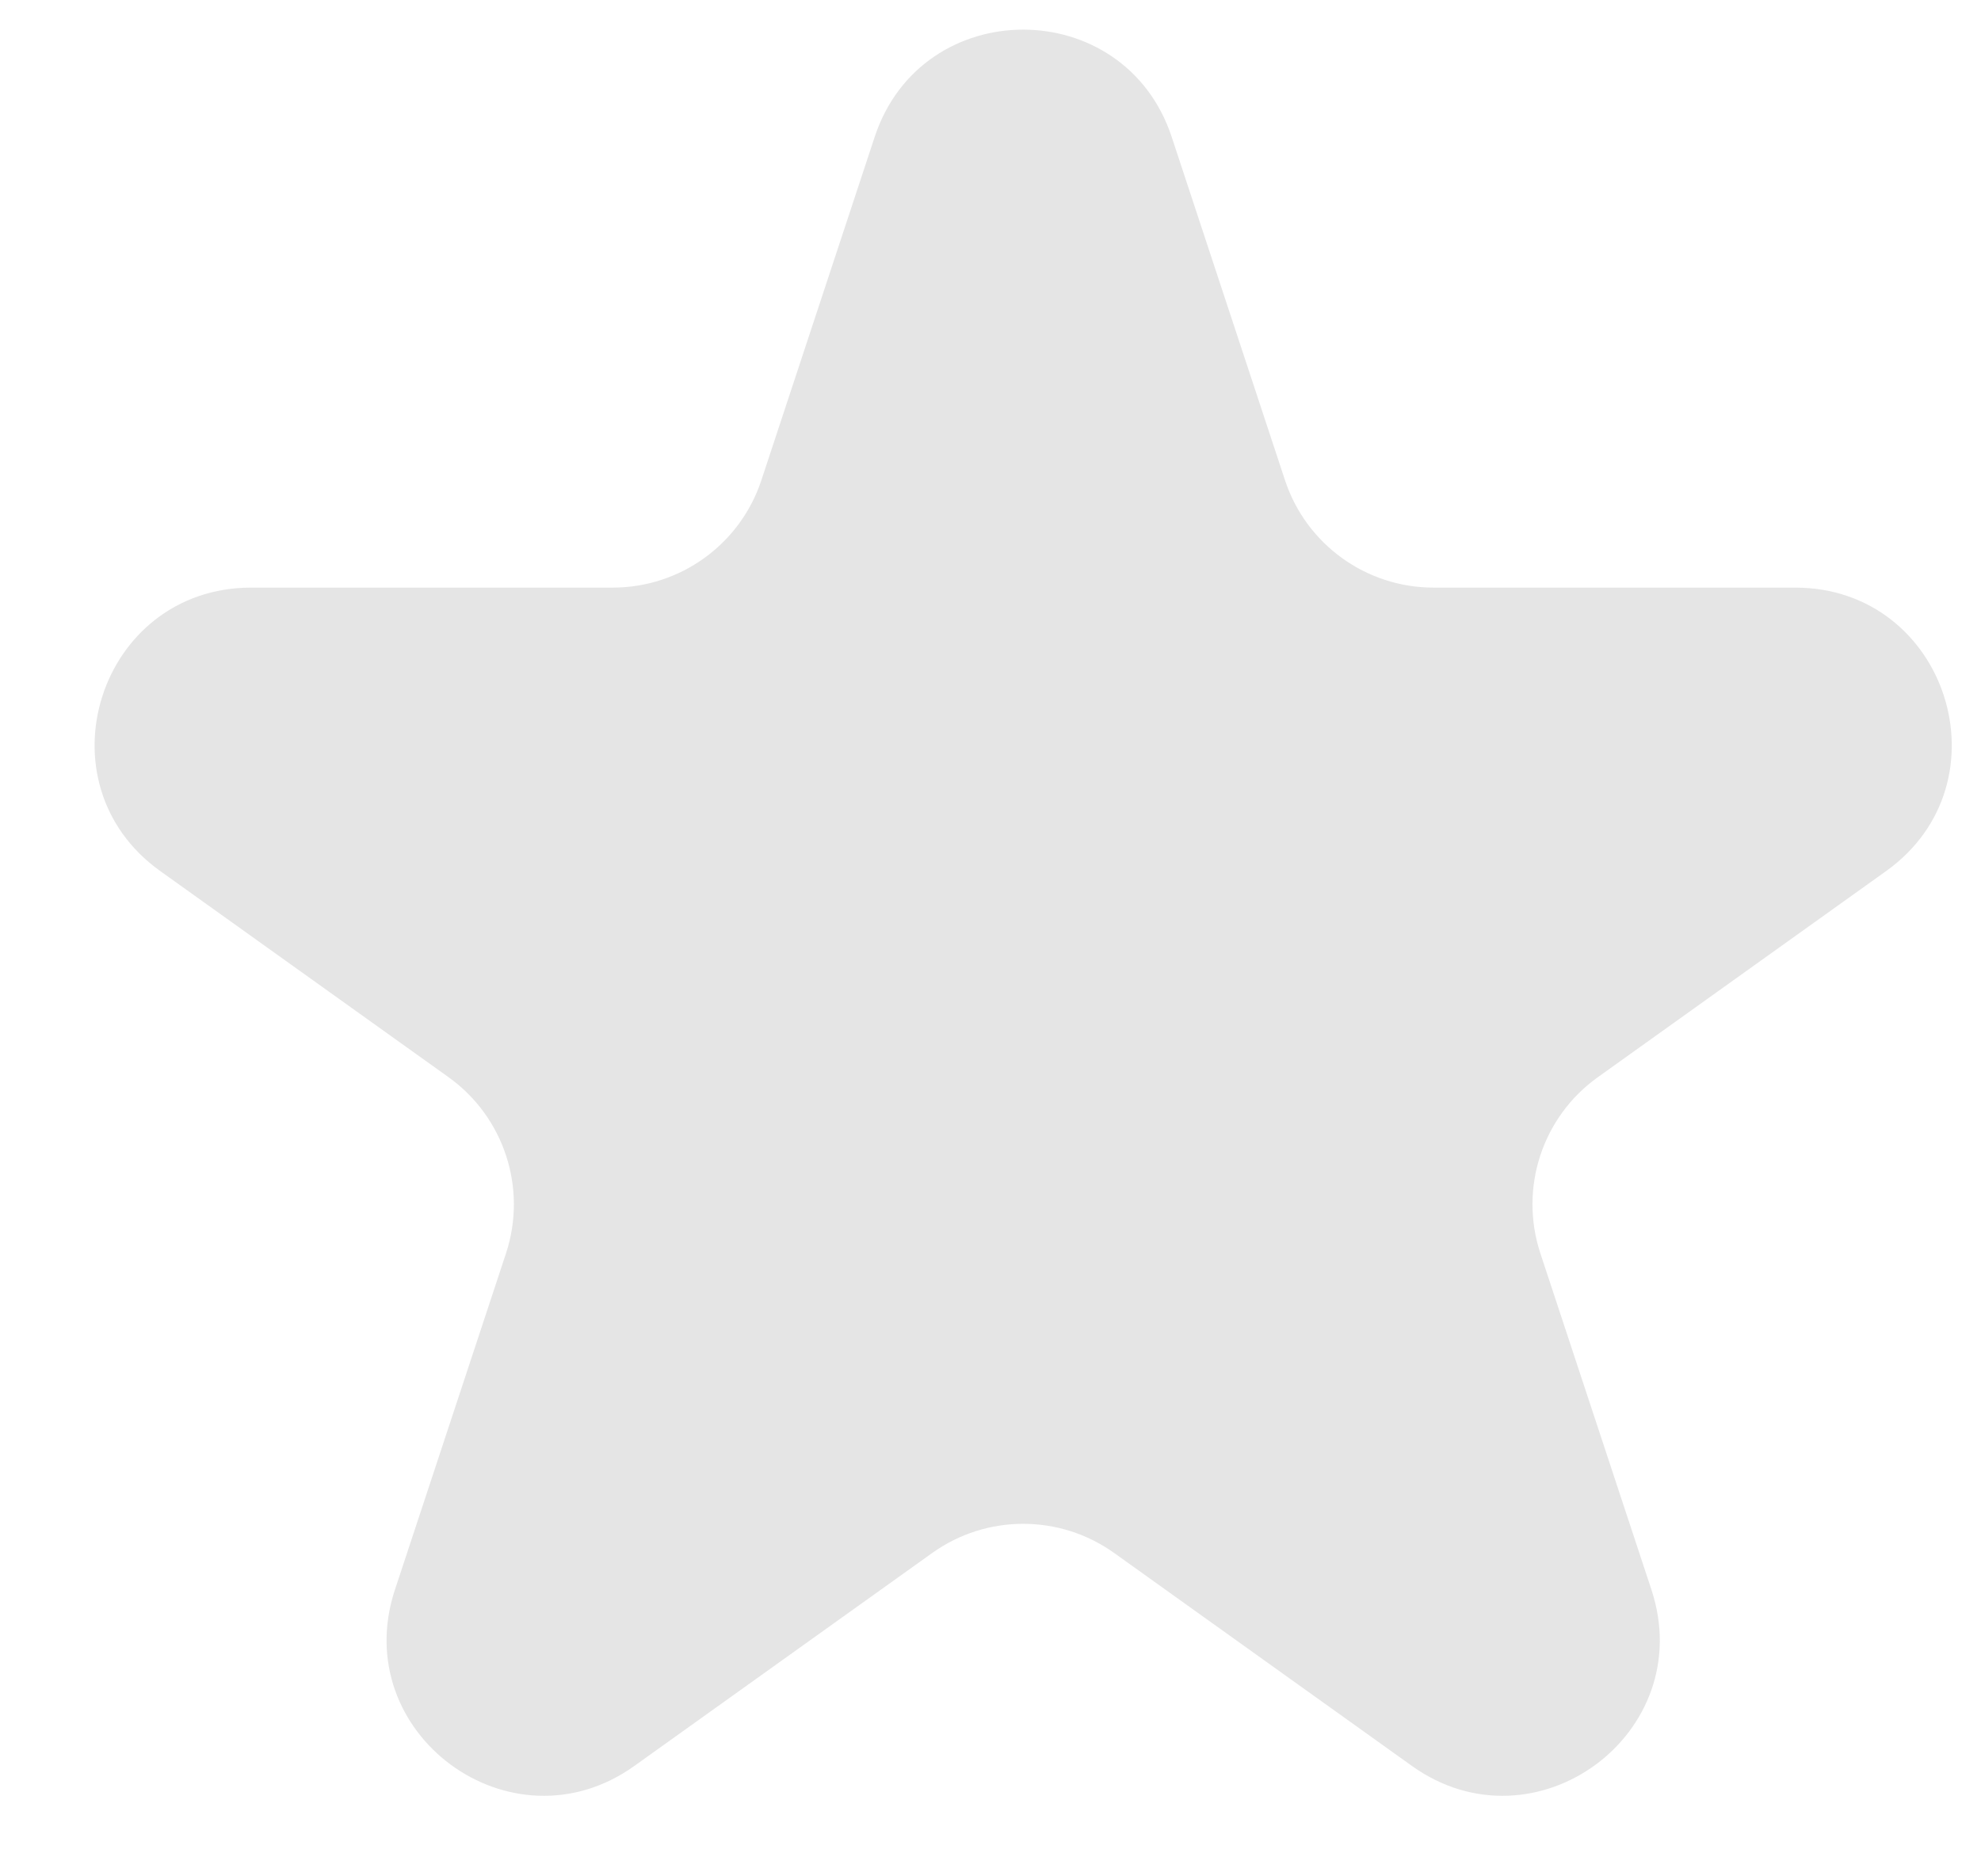 <svg width="19" height="18" viewBox="0 0 19 18" fill="none" xmlns="http://www.w3.org/2000/svg">
<path d="M8.389 1.314C8.842 -0.059 10.784 -0.059 11.238 1.314L12.325 4.608C12.528 5.222 13.102 5.637 13.749 5.637H17.217C18.676 5.637 19.276 7.509 18.089 8.357L15.326 10.333C14.791 10.715 14.568 11.4 14.774 12.024L15.839 15.25C16.294 16.628 14.723 17.785 13.542 16.941L10.686 14.898C10.164 14.525 9.463 14.525 8.941 14.898L6.084 16.941C4.904 17.785 3.333 16.628 3.788 15.25L4.853 12.024C5.059 11.4 4.835 10.715 4.301 10.333L1.538 8.357C0.351 7.509 0.951 5.637 2.41 5.637H5.877C6.524 5.637 7.099 5.222 7.302 4.608L8.389 1.314Z" fill="#E5E5E5"/>
</svg>

